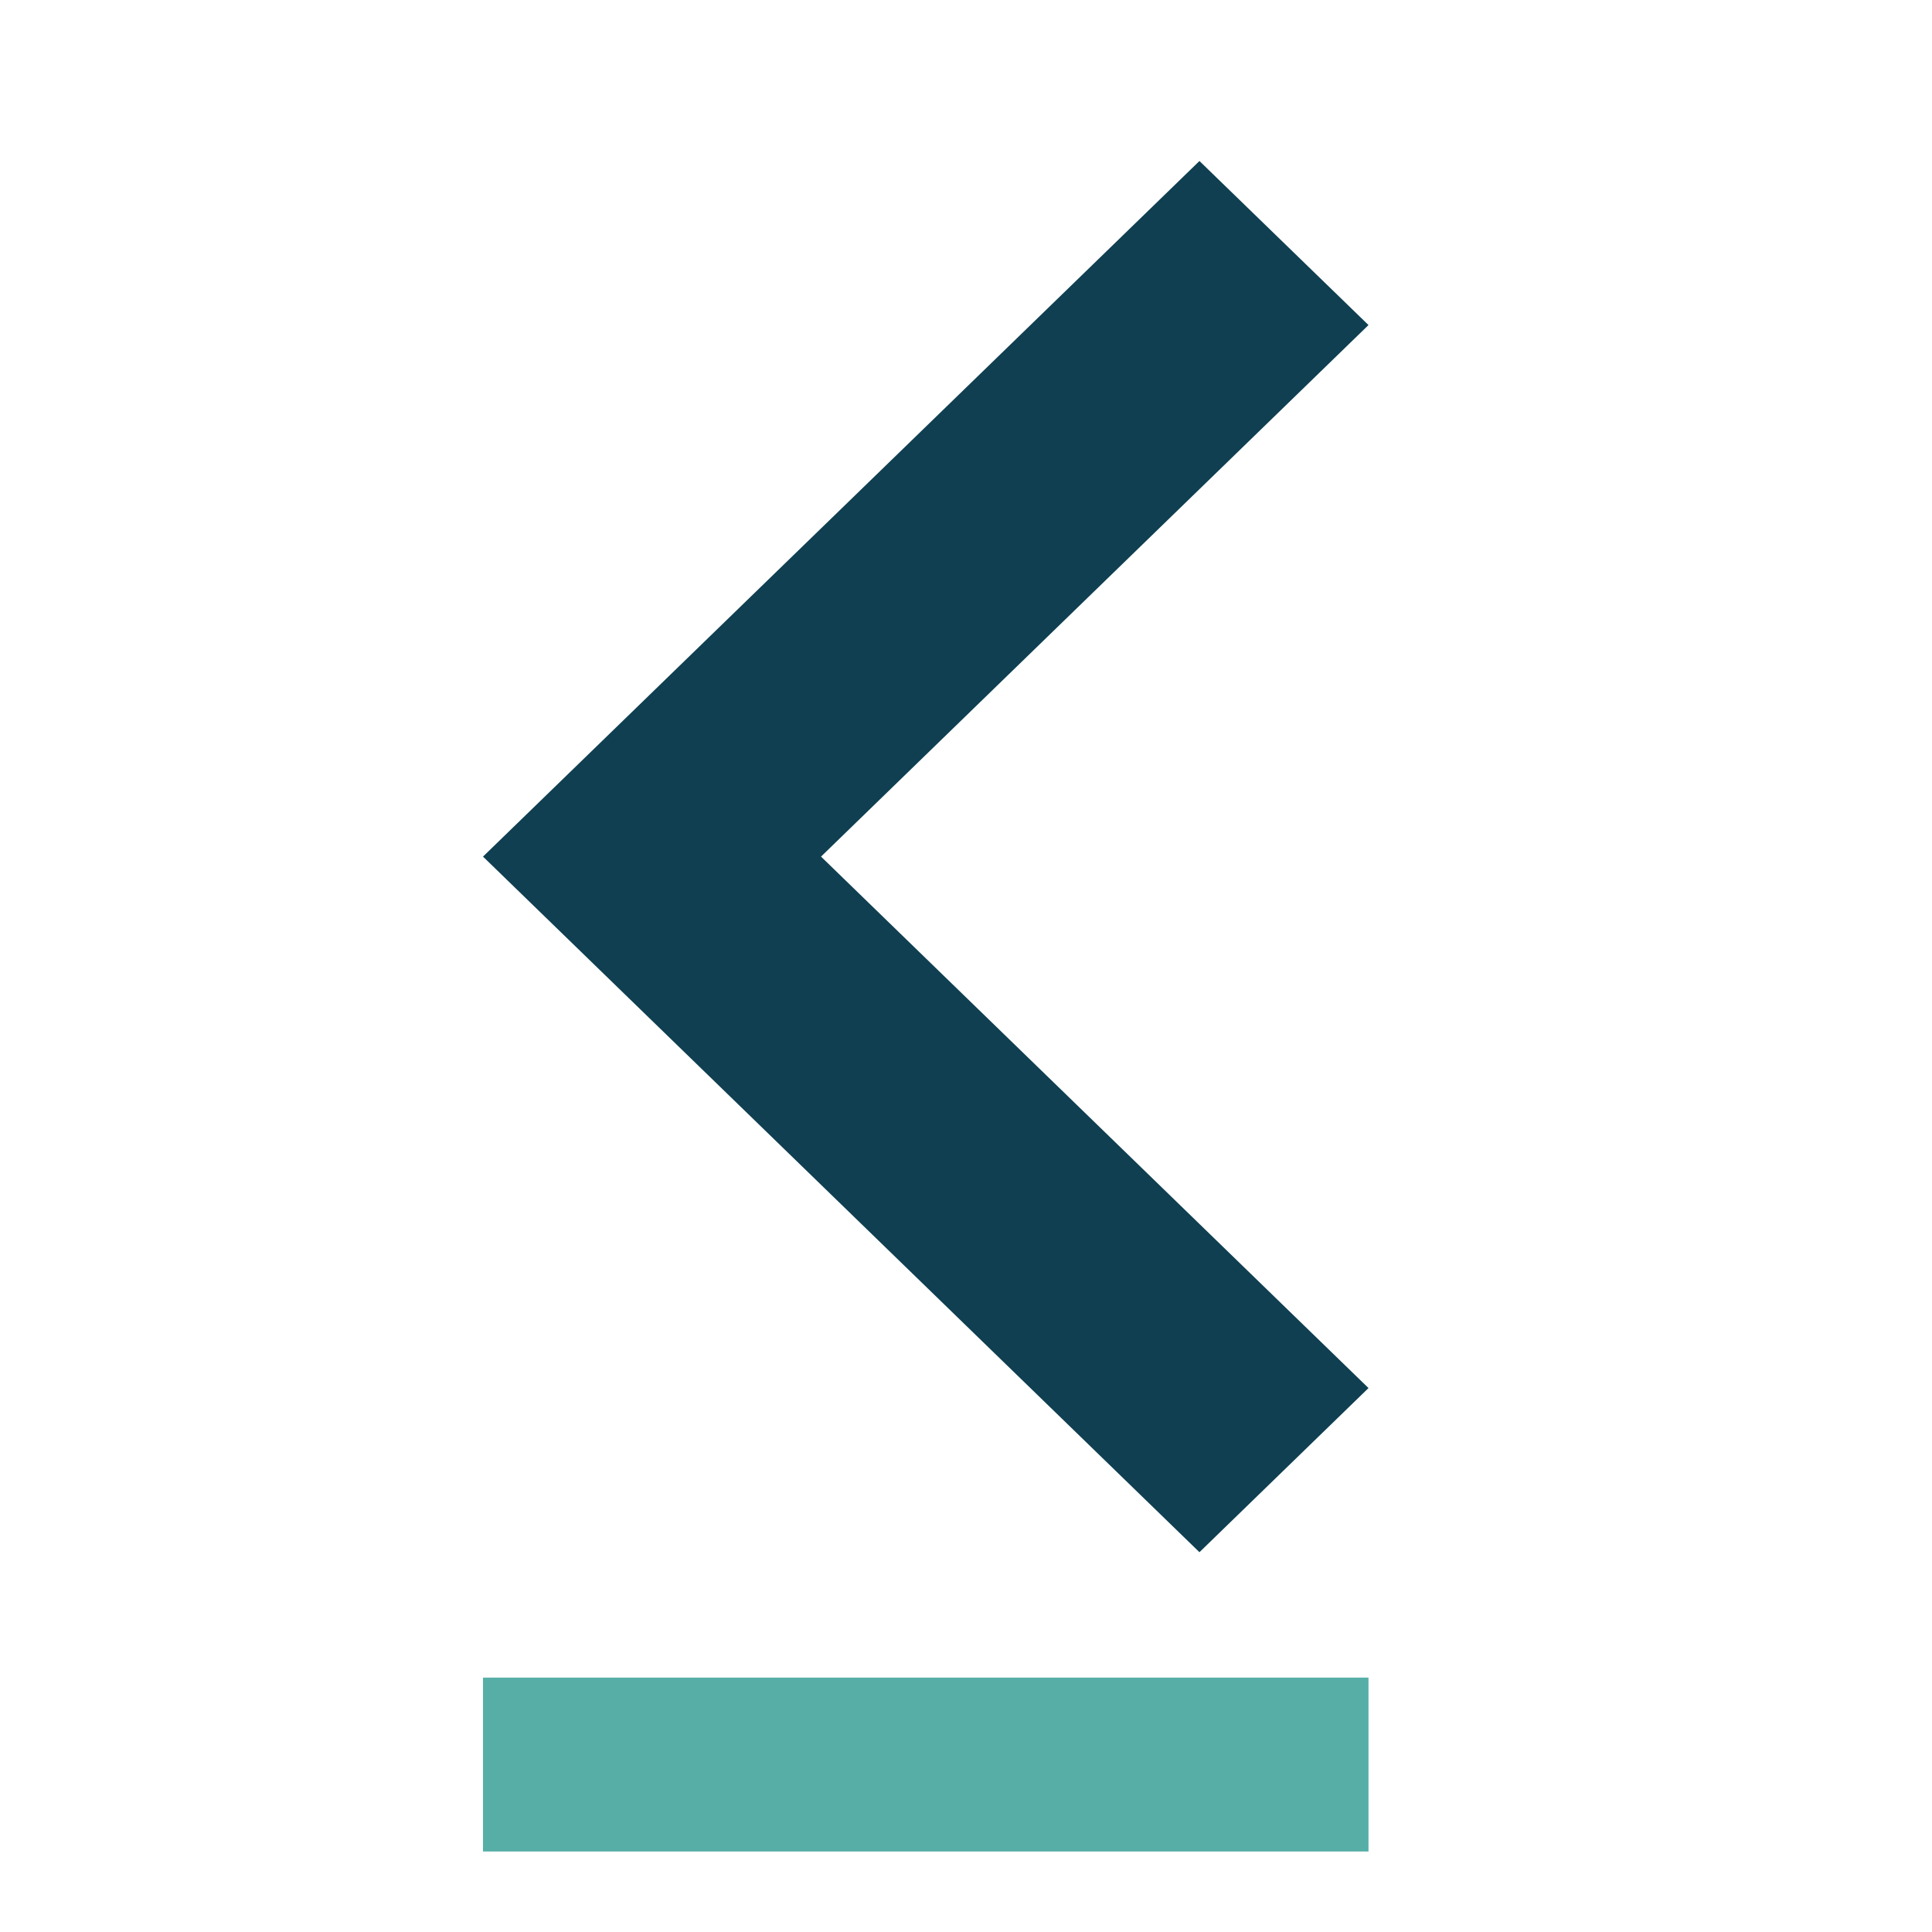 <svg xmlns="http://www.w3.org/2000/svg" preserveAspectRatio="none" viewBox="-6 -2 24 24">
<path fill="#0F3F51" d="M11,15.243L4.199,8.641L11,2.038L8.9,0L0,8.641l8.9,8.641L11,15.243z"/>
<rect y="18.84" fill="#56AEA7" width="11" height="2.16"/>
</svg>

